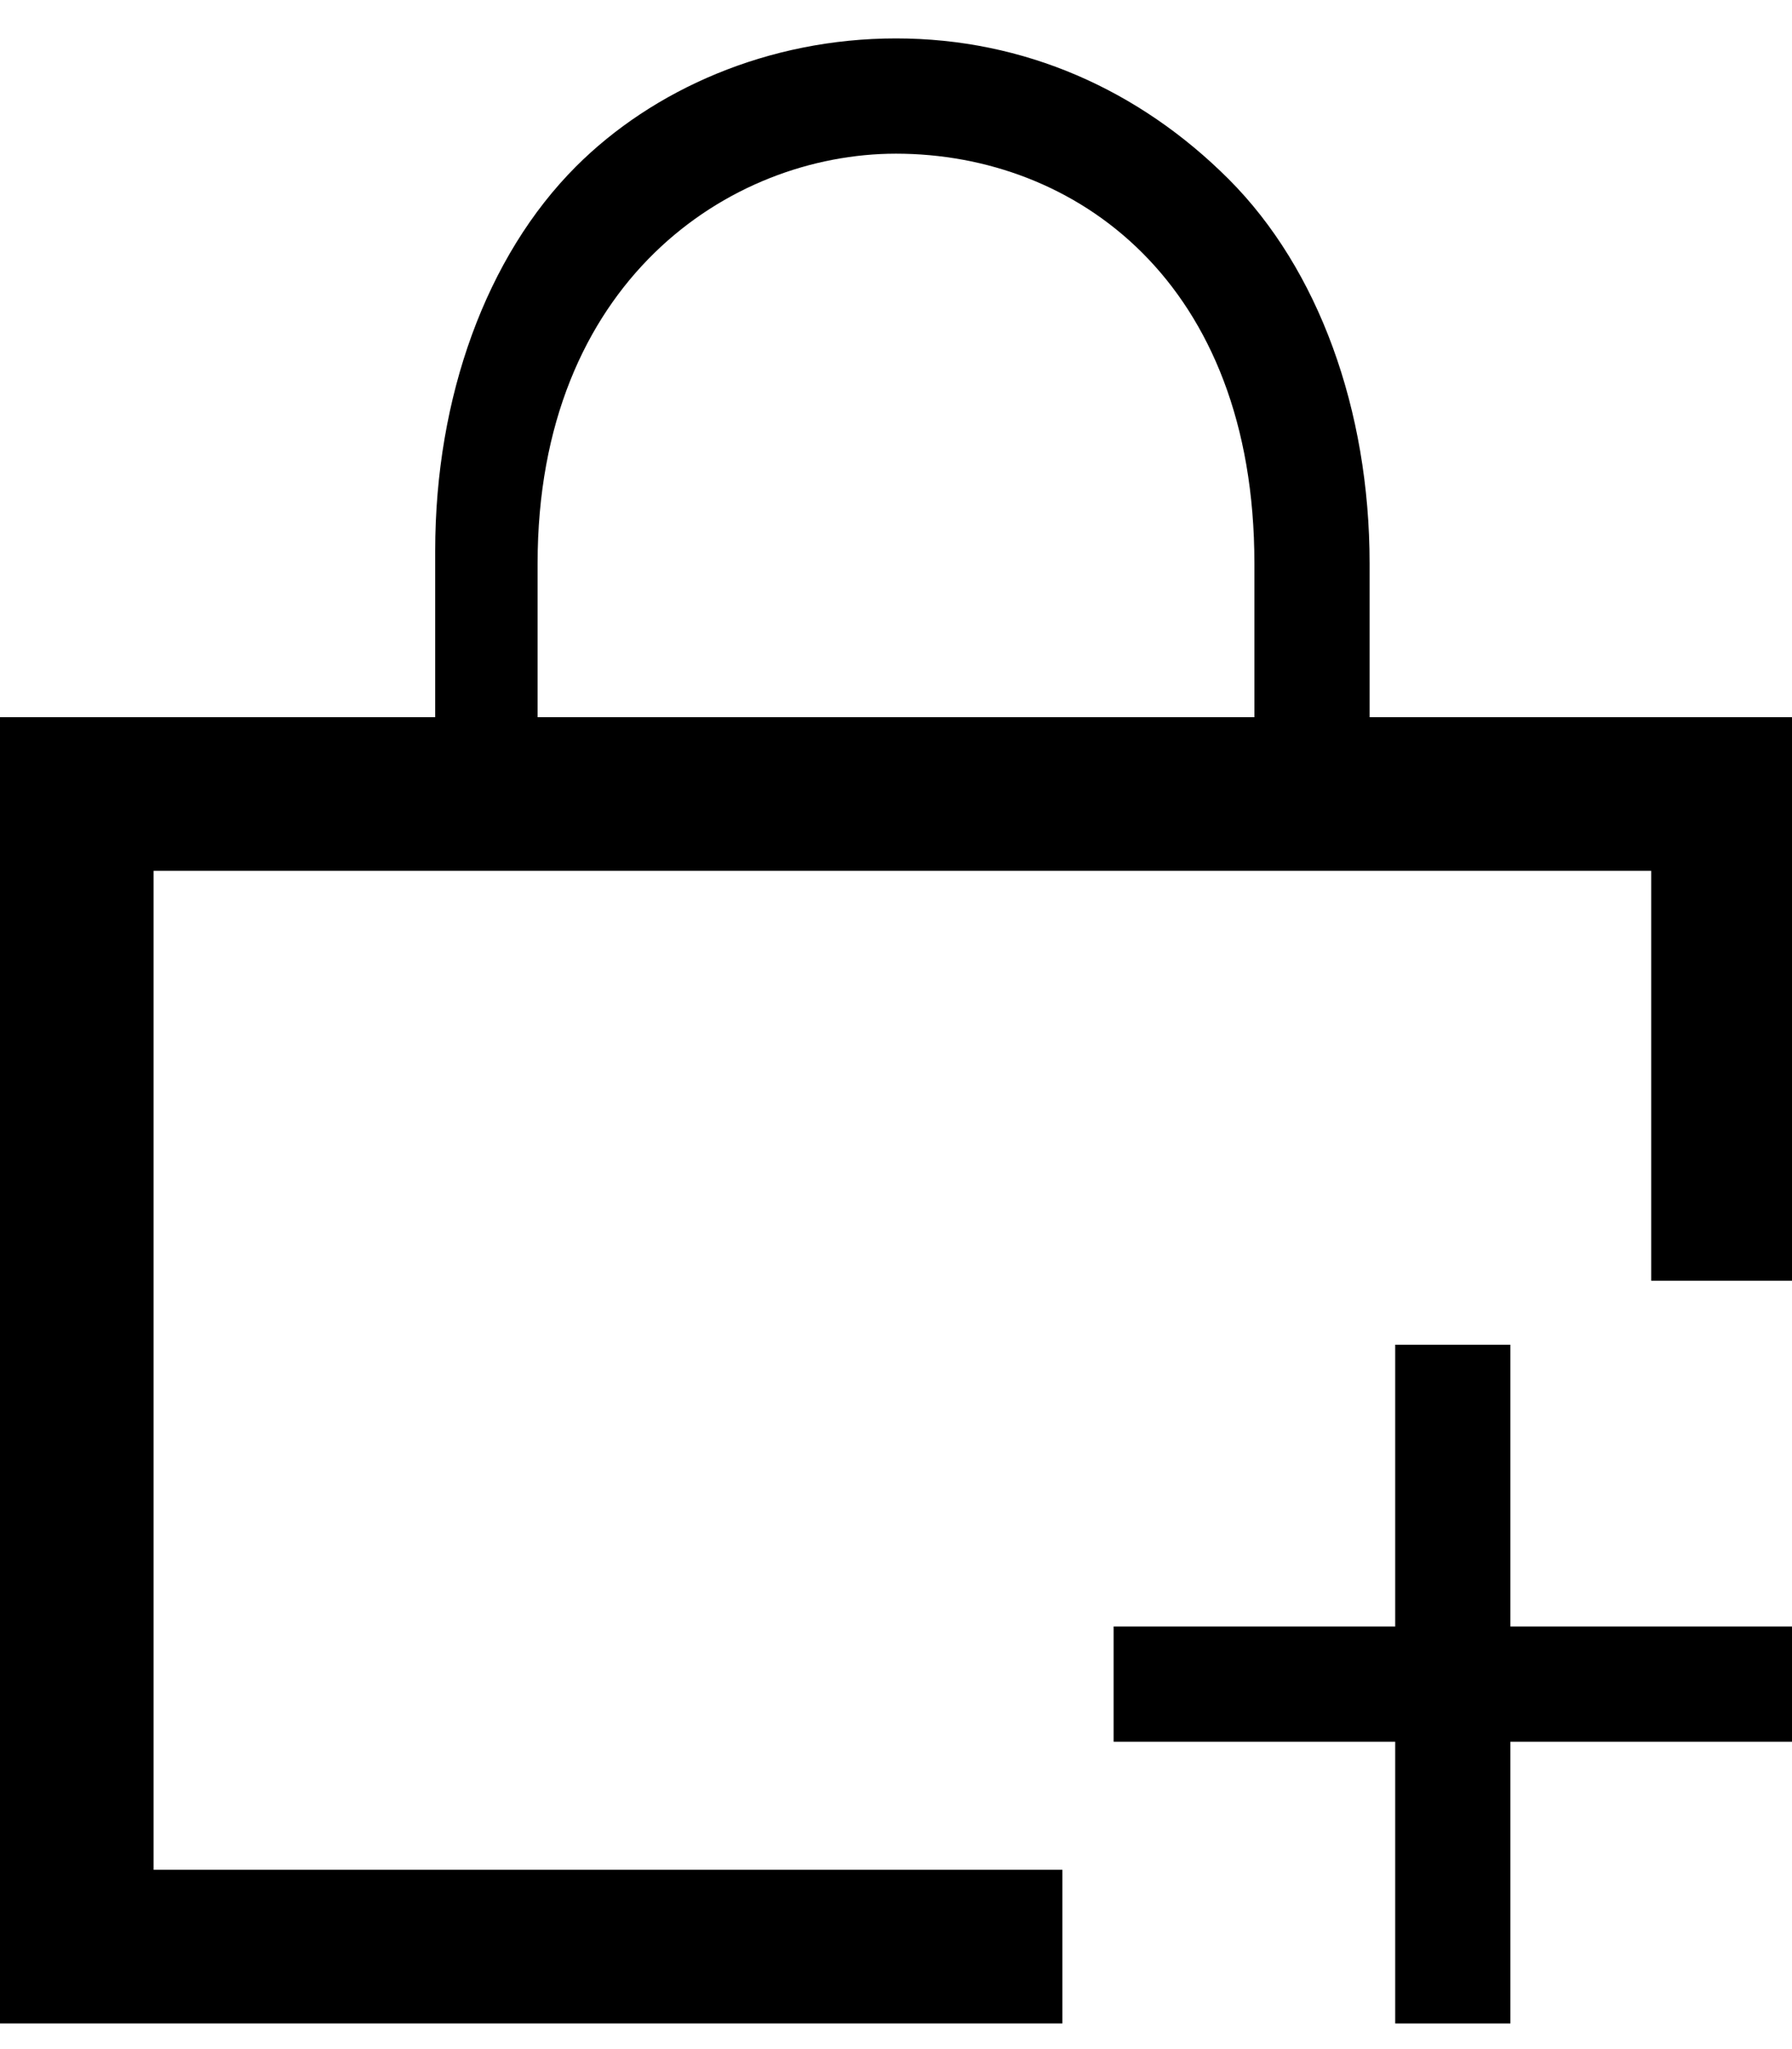 <svg enable-background="new 0 0 14 16" viewBox="0 0 14 16" xmlns="http://www.w3.org/2000/svg"><path d="m10.7 5.6v-1.2c0-1.2-.4-2.3-1.1-3s-1.6-1.1-2.6-1.1c-1 0-1.9.4-2.5 1-.7.7-1.1 1.8-1.1 3v1.3h-3.4v10.2h8.3v-1.2h-7.1v-7.8h11.7v3.2h.5.6v-4.4zm-.9 0h-5.6v-1.2c0-2.2 1.5-3.2 2.8-3.2 1.4 0 2.8 1 2.8 3.2z"/><path d="m11.8 10.5h-.9v2.2h-2.2v.9h2.2v2.2h.9v-2.2h2.2v-.9h-2.2z"/></svg>